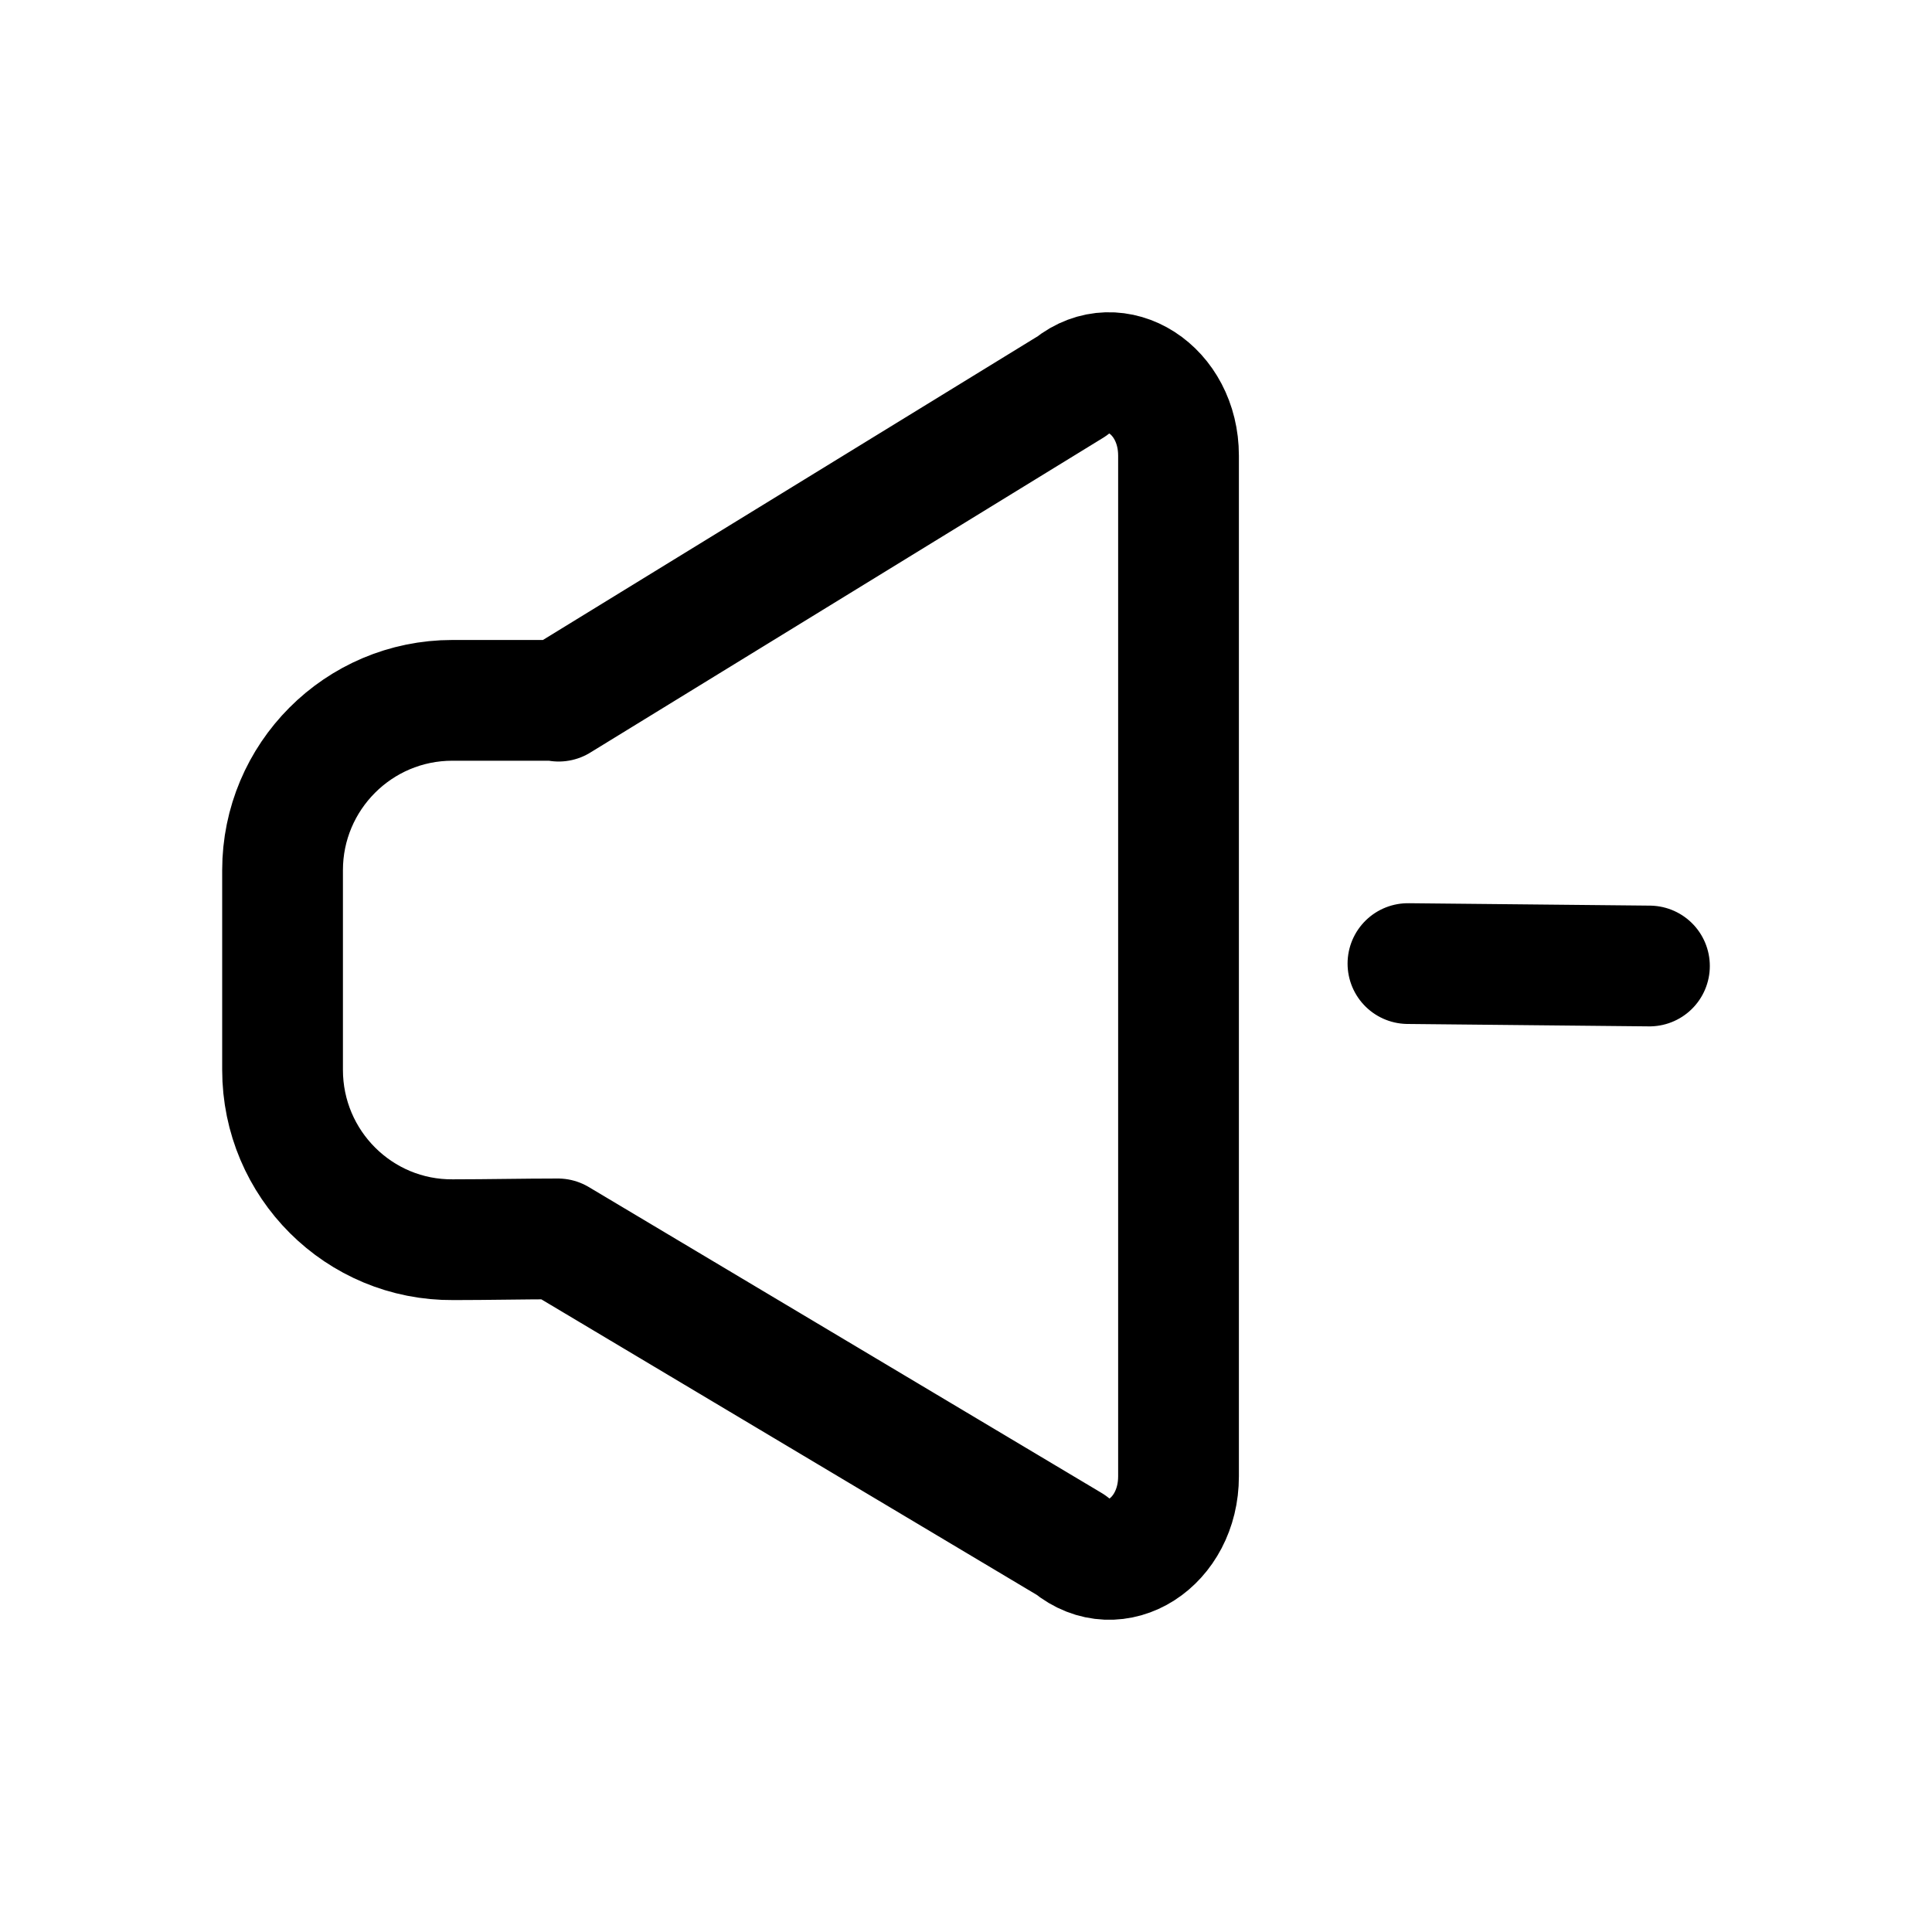 <svg width="24" height="24" viewBox="0 0 24 24" fill="none" xmlns="http://www.w3.org/2000/svg">
<path d="M14.64 5.66V18.34C14.64 19.16 13.87 19.66 13.3 19.19L6.93 15.39C6.5 15.39 6.06 15.4 5.63 15.4C4.46 15.41 3.51 14.46 3.51 13.29V10.81C3.51 9.65 4.45 8.7 5.62 8.7H6.94V8.71L13.31 4.8C13.87 4.35 14.64 4.84 14.64 5.66Z" stroke="black" stroke-width="1.5" stroke-linecap="round" stroke-linejoin="round"/>
<path d="M17.49 11.97L20.49 12" stroke="black" stroke-width="1.5" stroke-linecap="round" stroke-linejoin="round"/>
</svg>
